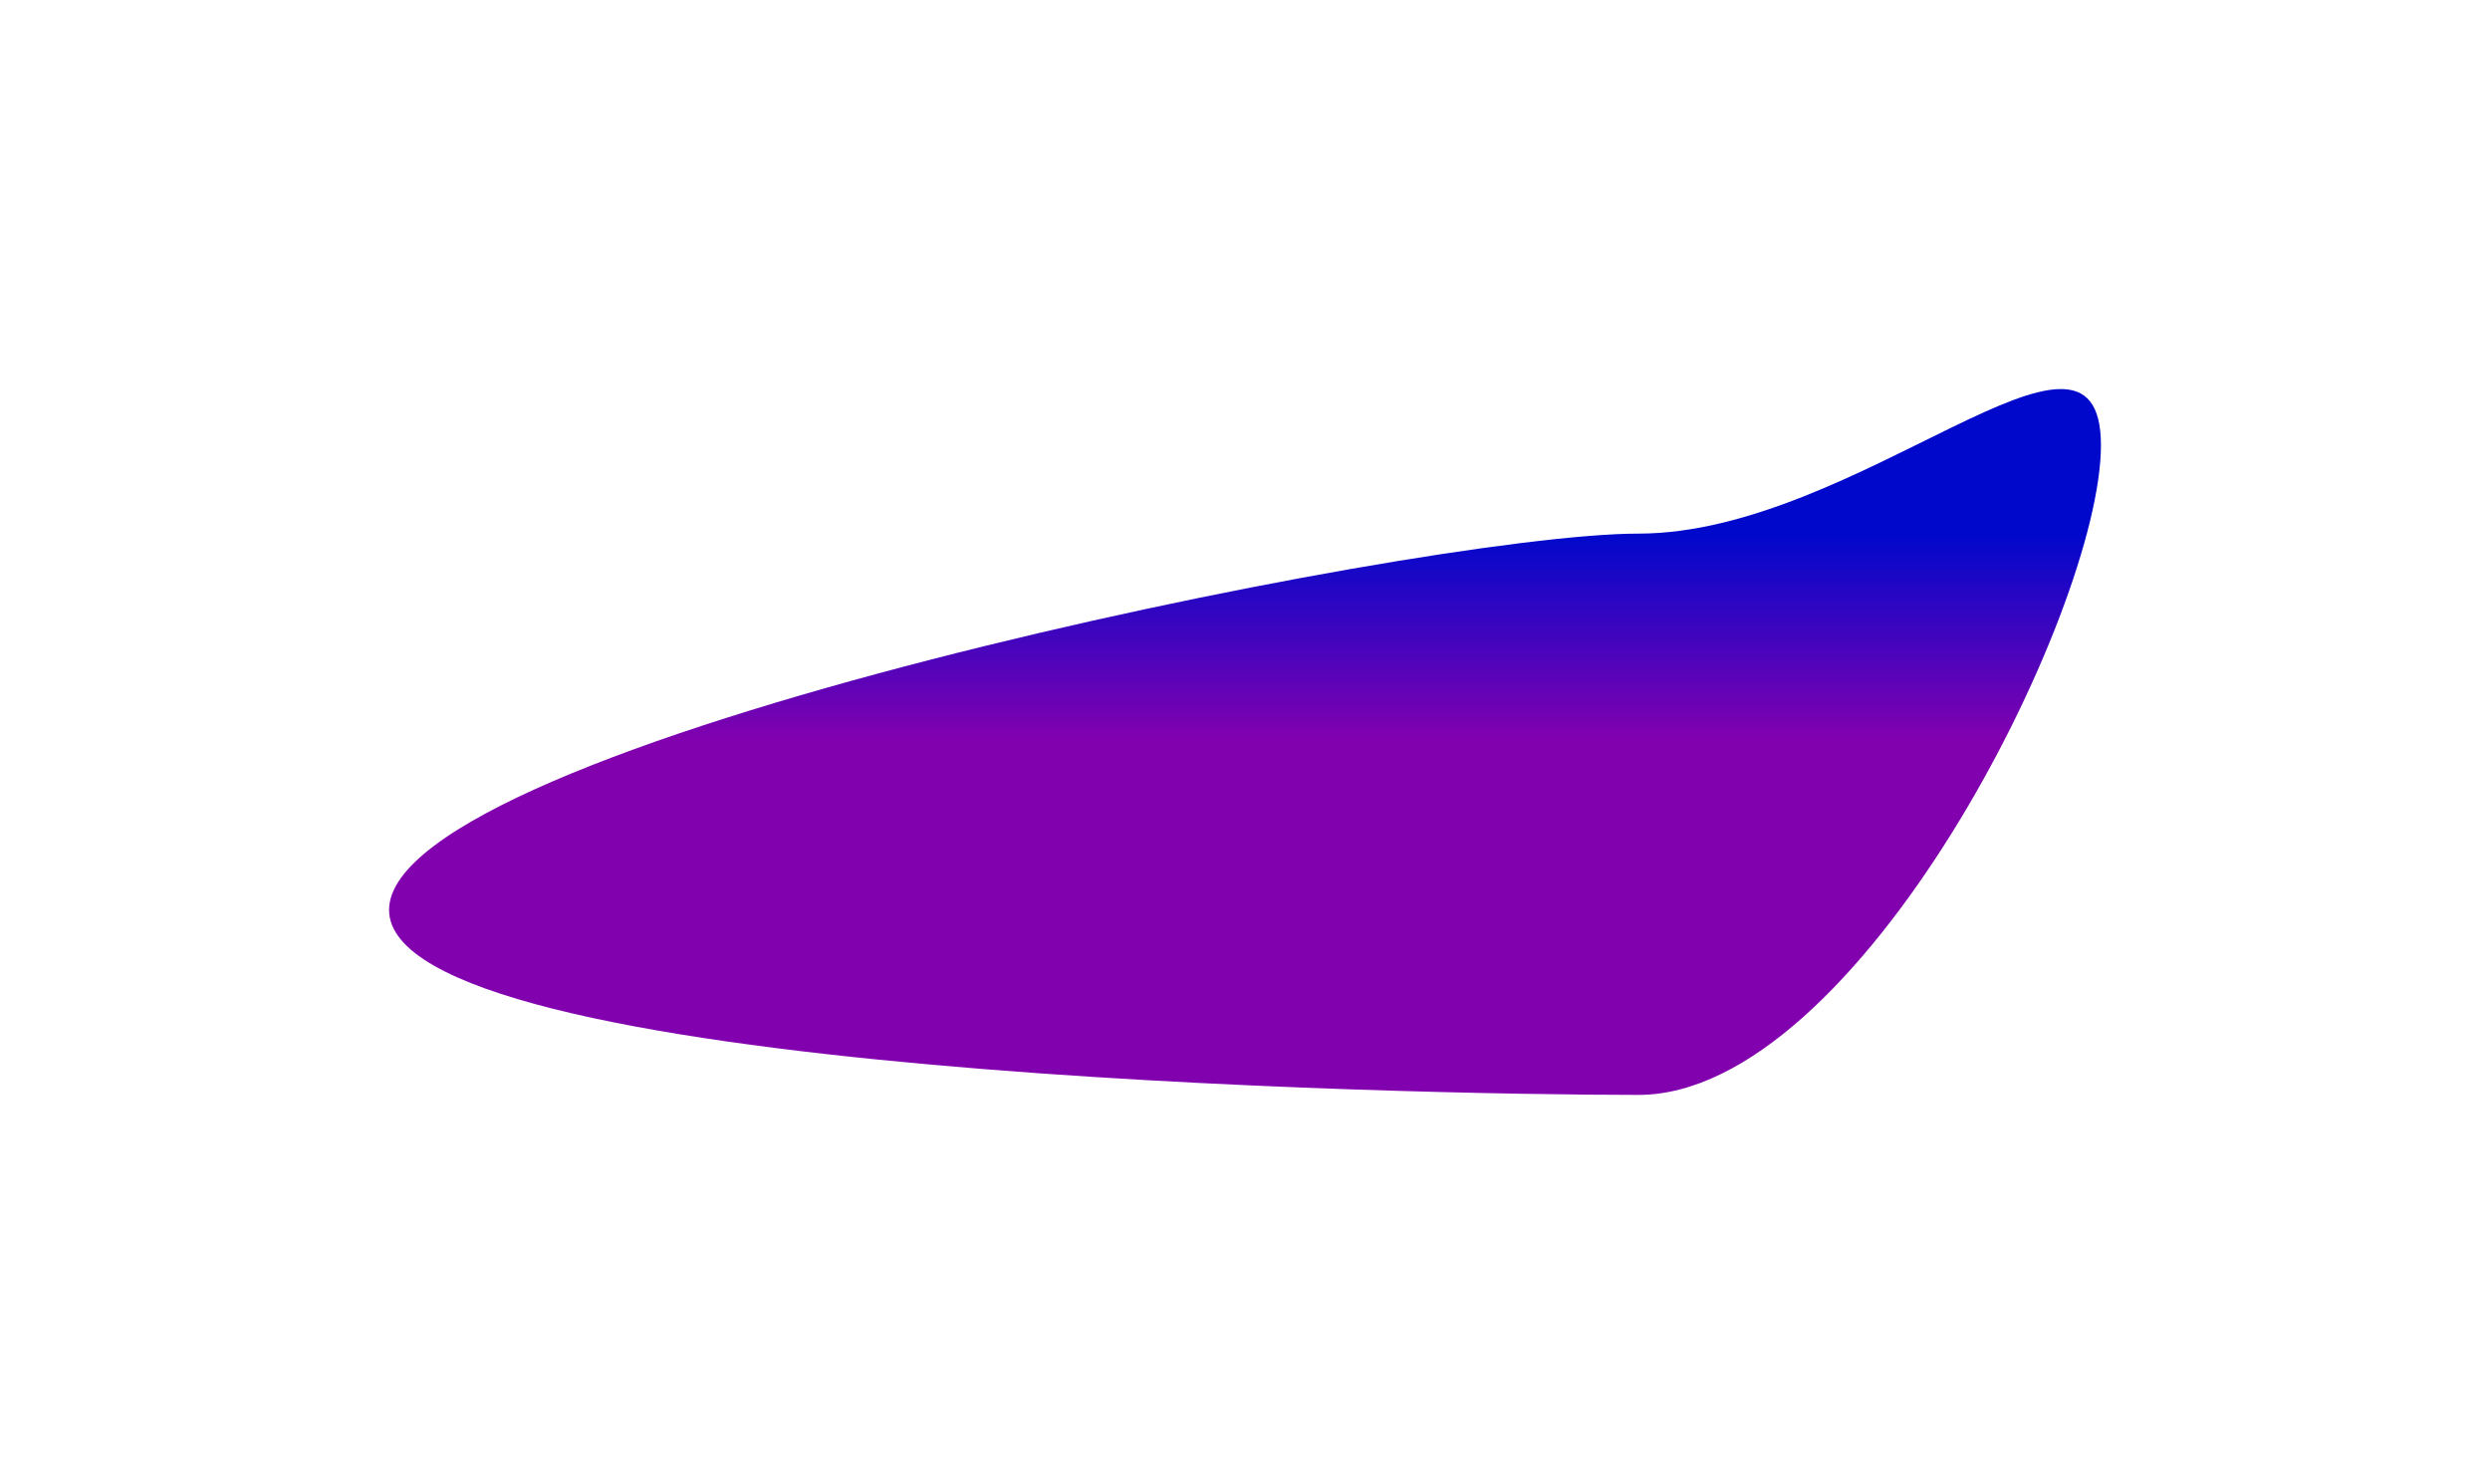 <svg width="448" height="267" viewBox="0 0 448 267" fill="none" xmlns="http://www.w3.org/2000/svg">
<g filter="url(#filter0_f_5441_2908)">
<path d="M70 163.715C70 133.842 255.19 96.009 294.786 96.009C334.382 96.009 378 50.25 378 80.122C378 109.995 334.382 197 294.786 197C255.19 197 70 193.587 70 163.715Z" fill="url(#paint0_linear_5441_2908)"/>
</g>
<defs>
<filter id="filter0_f_5441_2908" x="0" y="0" width="448" height="267" filterUnits="userSpaceOnUse" color-interpolation-filters="sRGB">
<feFlood flood-opacity="0" result="BackgroundImageFix"/>
<feBlend mode="normal" in="SourceGraphic" in2="BackgroundImageFix" result="shape"/>
<feGaussianBlur stdDeviation="35" result="effect1_foregroundBlur_5441_2908"/>
</filter>
<linearGradient id="paint0_linear_5441_2908" x1="294.786" y1="133.107" x2="294.786" y2="96.009" gradientUnits="userSpaceOnUse">
<stop stop-color="#8201AF"/>
<stop offset="1" stop-color="#0008CC"/>
</linearGradient>
</defs>
</svg>
